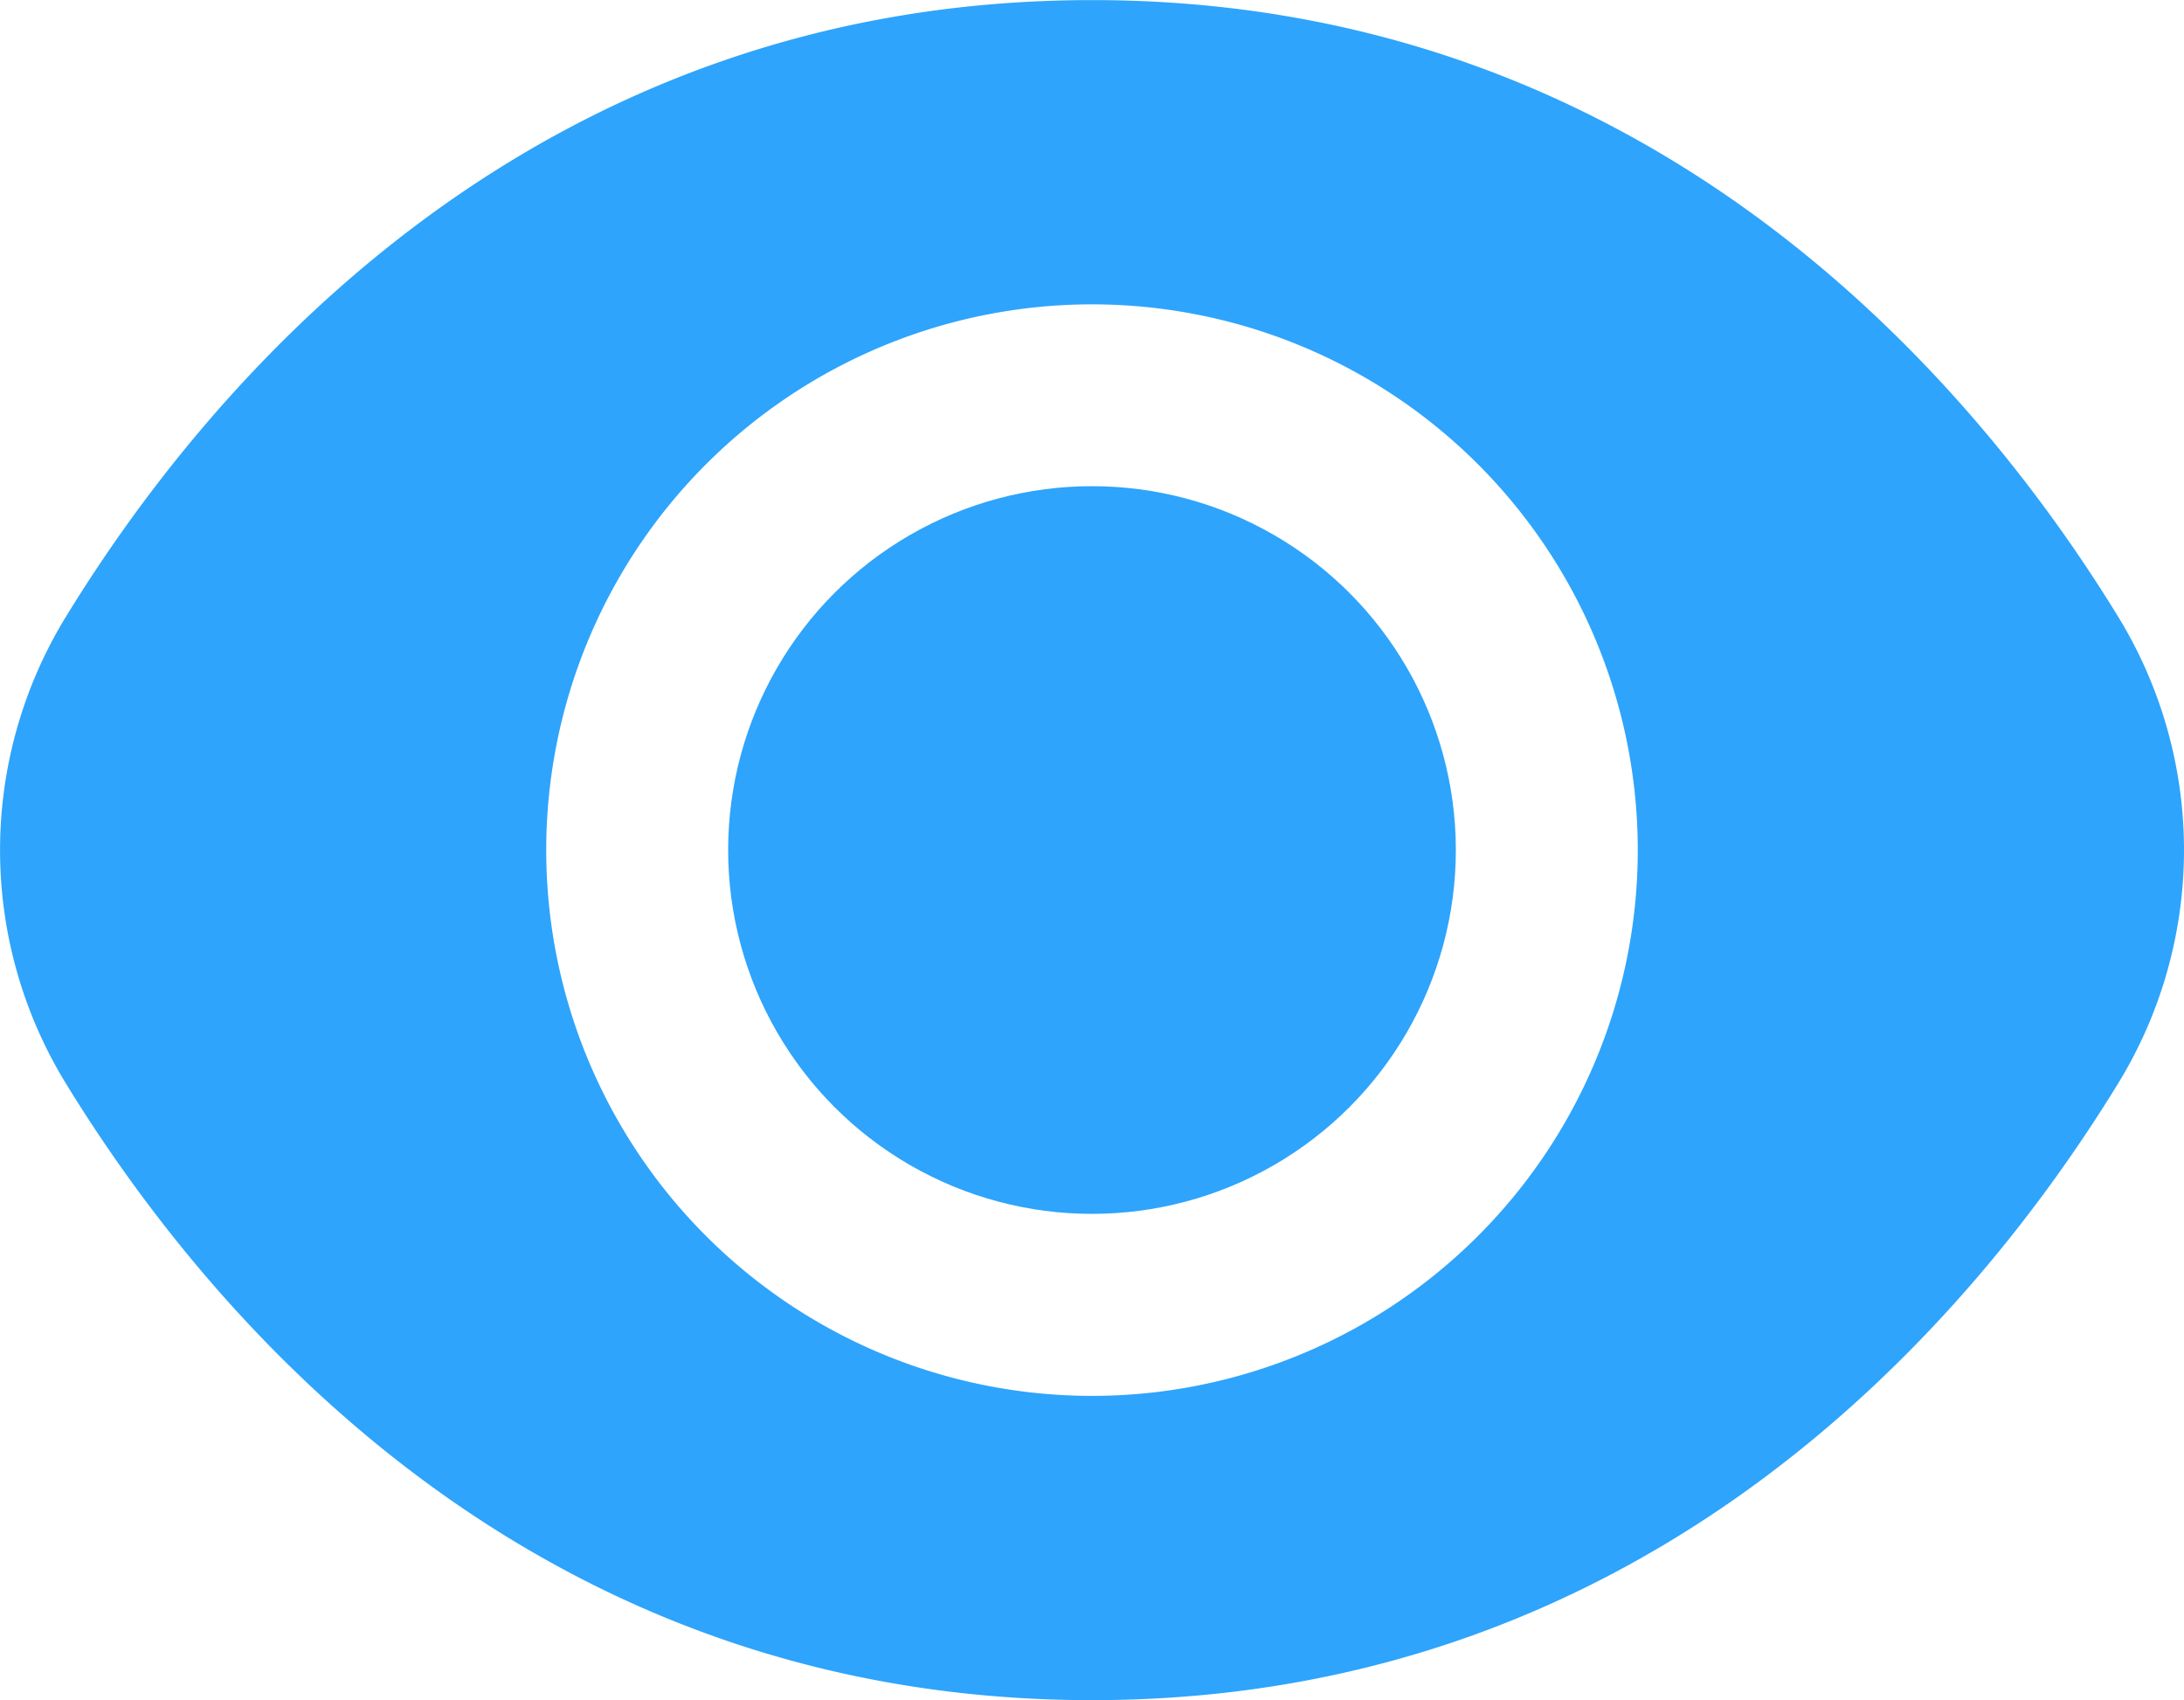 <svg xmlns="http://www.w3.org/2000/svg" width="24.01" height="18.691" viewBox="0 0 24.01 18.691">
  <g id="eye" transform="translate(0 -56.735)">
    <circle id="Ellipse_19" data-name="Ellipse 19" cx="4" cy="4" r="4" transform="translate(8.005 62.08)" fill="#2ea4fc"/>
    <path id="Path_200" data-name="Path 200" d="M23.277,63.5c-1.551-2.526-5.079-6.764-11.271-6.764S2.285,60.973.734,63.5a4.908,4.908,0,0,0,0,5.162c1.551,2.526,5.079,6.764,11.271,6.764s9.72-4.238,11.271-6.764A4.908,4.908,0,0,0,23.277,63.5ZM12.005,72.081a6,6,0,1,1,6-6A6,6,0,0,1,12.005,72.081Z" transform="translate(0)" fill="#2ea4fc"/>
  </g>
</svg>
